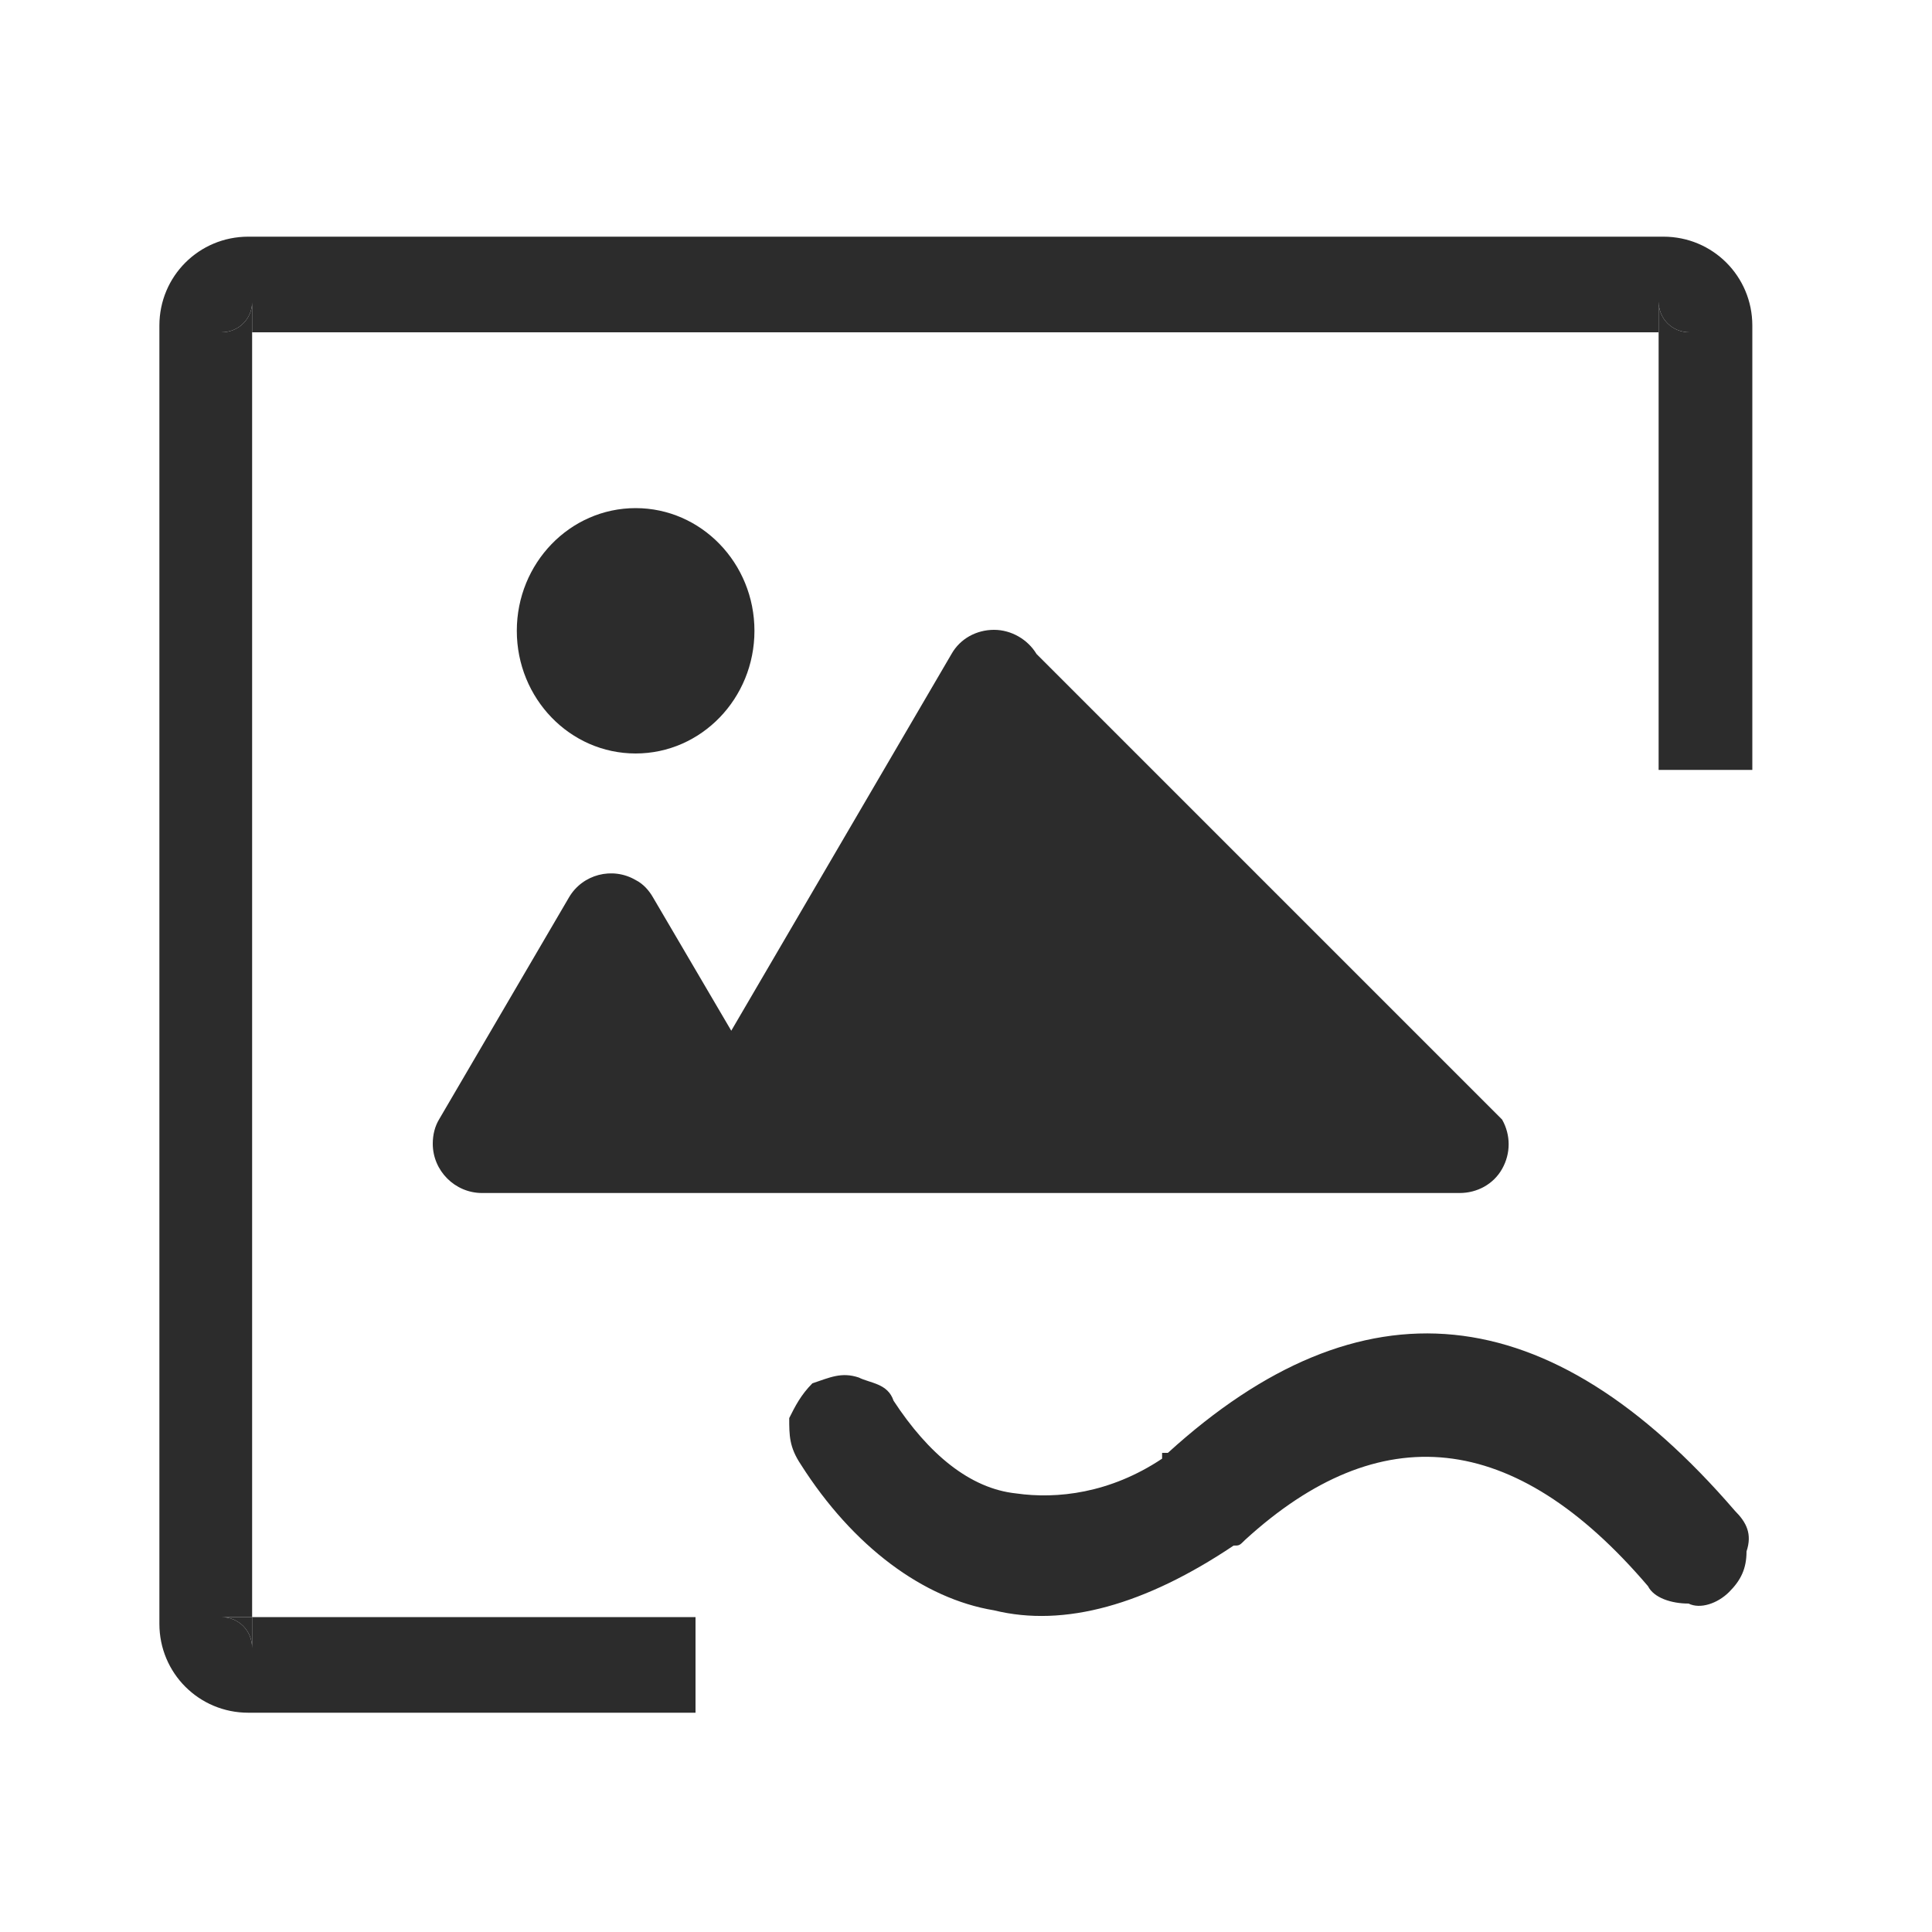 <svg viewBox="0 0 1024 1024" version="1.1" xmlns="http://www.w3.org/2000/svg" width="128" height="128">
  <path d="M117.248 176.128h16.384v-15.872c0 8.192-6.656 15.872-16.384 15.872zM133.632 873.472v-16.384h-16.384c9.216 0 16.384 7.168 16.384 16.384zM879.104 159.744v16.384h16.384c-9.216 0-16.384-7.168-16.384-16.384z" p-id="2911" fill="#2c2c2c"></path>
  <path d="M133.632 857.088v16.384c0-9.216-7.168-16.384-16.384-16.384h16.384v-680.96h-16.384c9.728 0 16.384-7.68 16.384-15.872v15.872h745.472v-16.384c0 9.216 7.168 16.384 16.384 16.384h-16.384v231.936h49.664v-235.52c0-26.112-20.992-47.104-47.104-47.104H131.584c-26.112 0-47.104 20.992-47.104 47.104v688.128c0 26.112 20.992 47.104 47.104 47.104H368.64v-50.688H133.632z" p-id="2912" fill="#2c2c2c"></path>
  <path d="M473.6 742.4c-3.072-9.216-12.288-9.216-18.432-12.288-9.216-3.072-15.36 0-24.576 3.072-6.144 6.144-9.216 12.288-12.288 18.432 0 9.216 0 15.36 6.144 24.576 27.648 43.52 65.024 71.168 102.4 77.312 37.376 9.216 80.384-3.072 126.976-34.304 3.072 0 3.072 0 6.144-3.072 71.168-65.024 142.336-58.88 213.504 24.576 3.072 6.144 12.288 9.216 21.504 9.216 6.144 3.072 15.36 0 21.504-6.144s9.216-12.288 9.216-21.504c3.072-9.216 0-15.36-6.144-21.504-98.816-114.688-198.144-123.904-300.544-30.72h-3.072v3.072c-27.648 18.432-55.808 21.504-77.312 18.432-24.576-2.56-46.592-20.992-65.024-49.152zM387.584 546.304l116.736-199.68c4.608-8.192 13.312-12.8 22.528-12.8s17.92 5.12 22.528 12.8l246.784 246.784c4.608 8.192 4.608 17.92 0 26.112s-13.312 12.8-22.528 12.8H255.488c-14.336 0-26.112-11.776-26.112-26.112 0-4.608 1.024-9.216 3.584-13.312l68.608-117.248c7.168-12.288 23.04-16.384 35.328-9.216 4.096 2.048 7.168 5.632 9.216 9.216l41.472 70.656zM336.896 399.36c-34.816 0-62.976-29.184-62.976-65.024S302.08 269.312 336.896 269.312s62.976 29.184 62.976 65.024S371.712 399.36 336.896 399.36z" p-id="2913" fill="#2c2c2c"></path>
</svg>